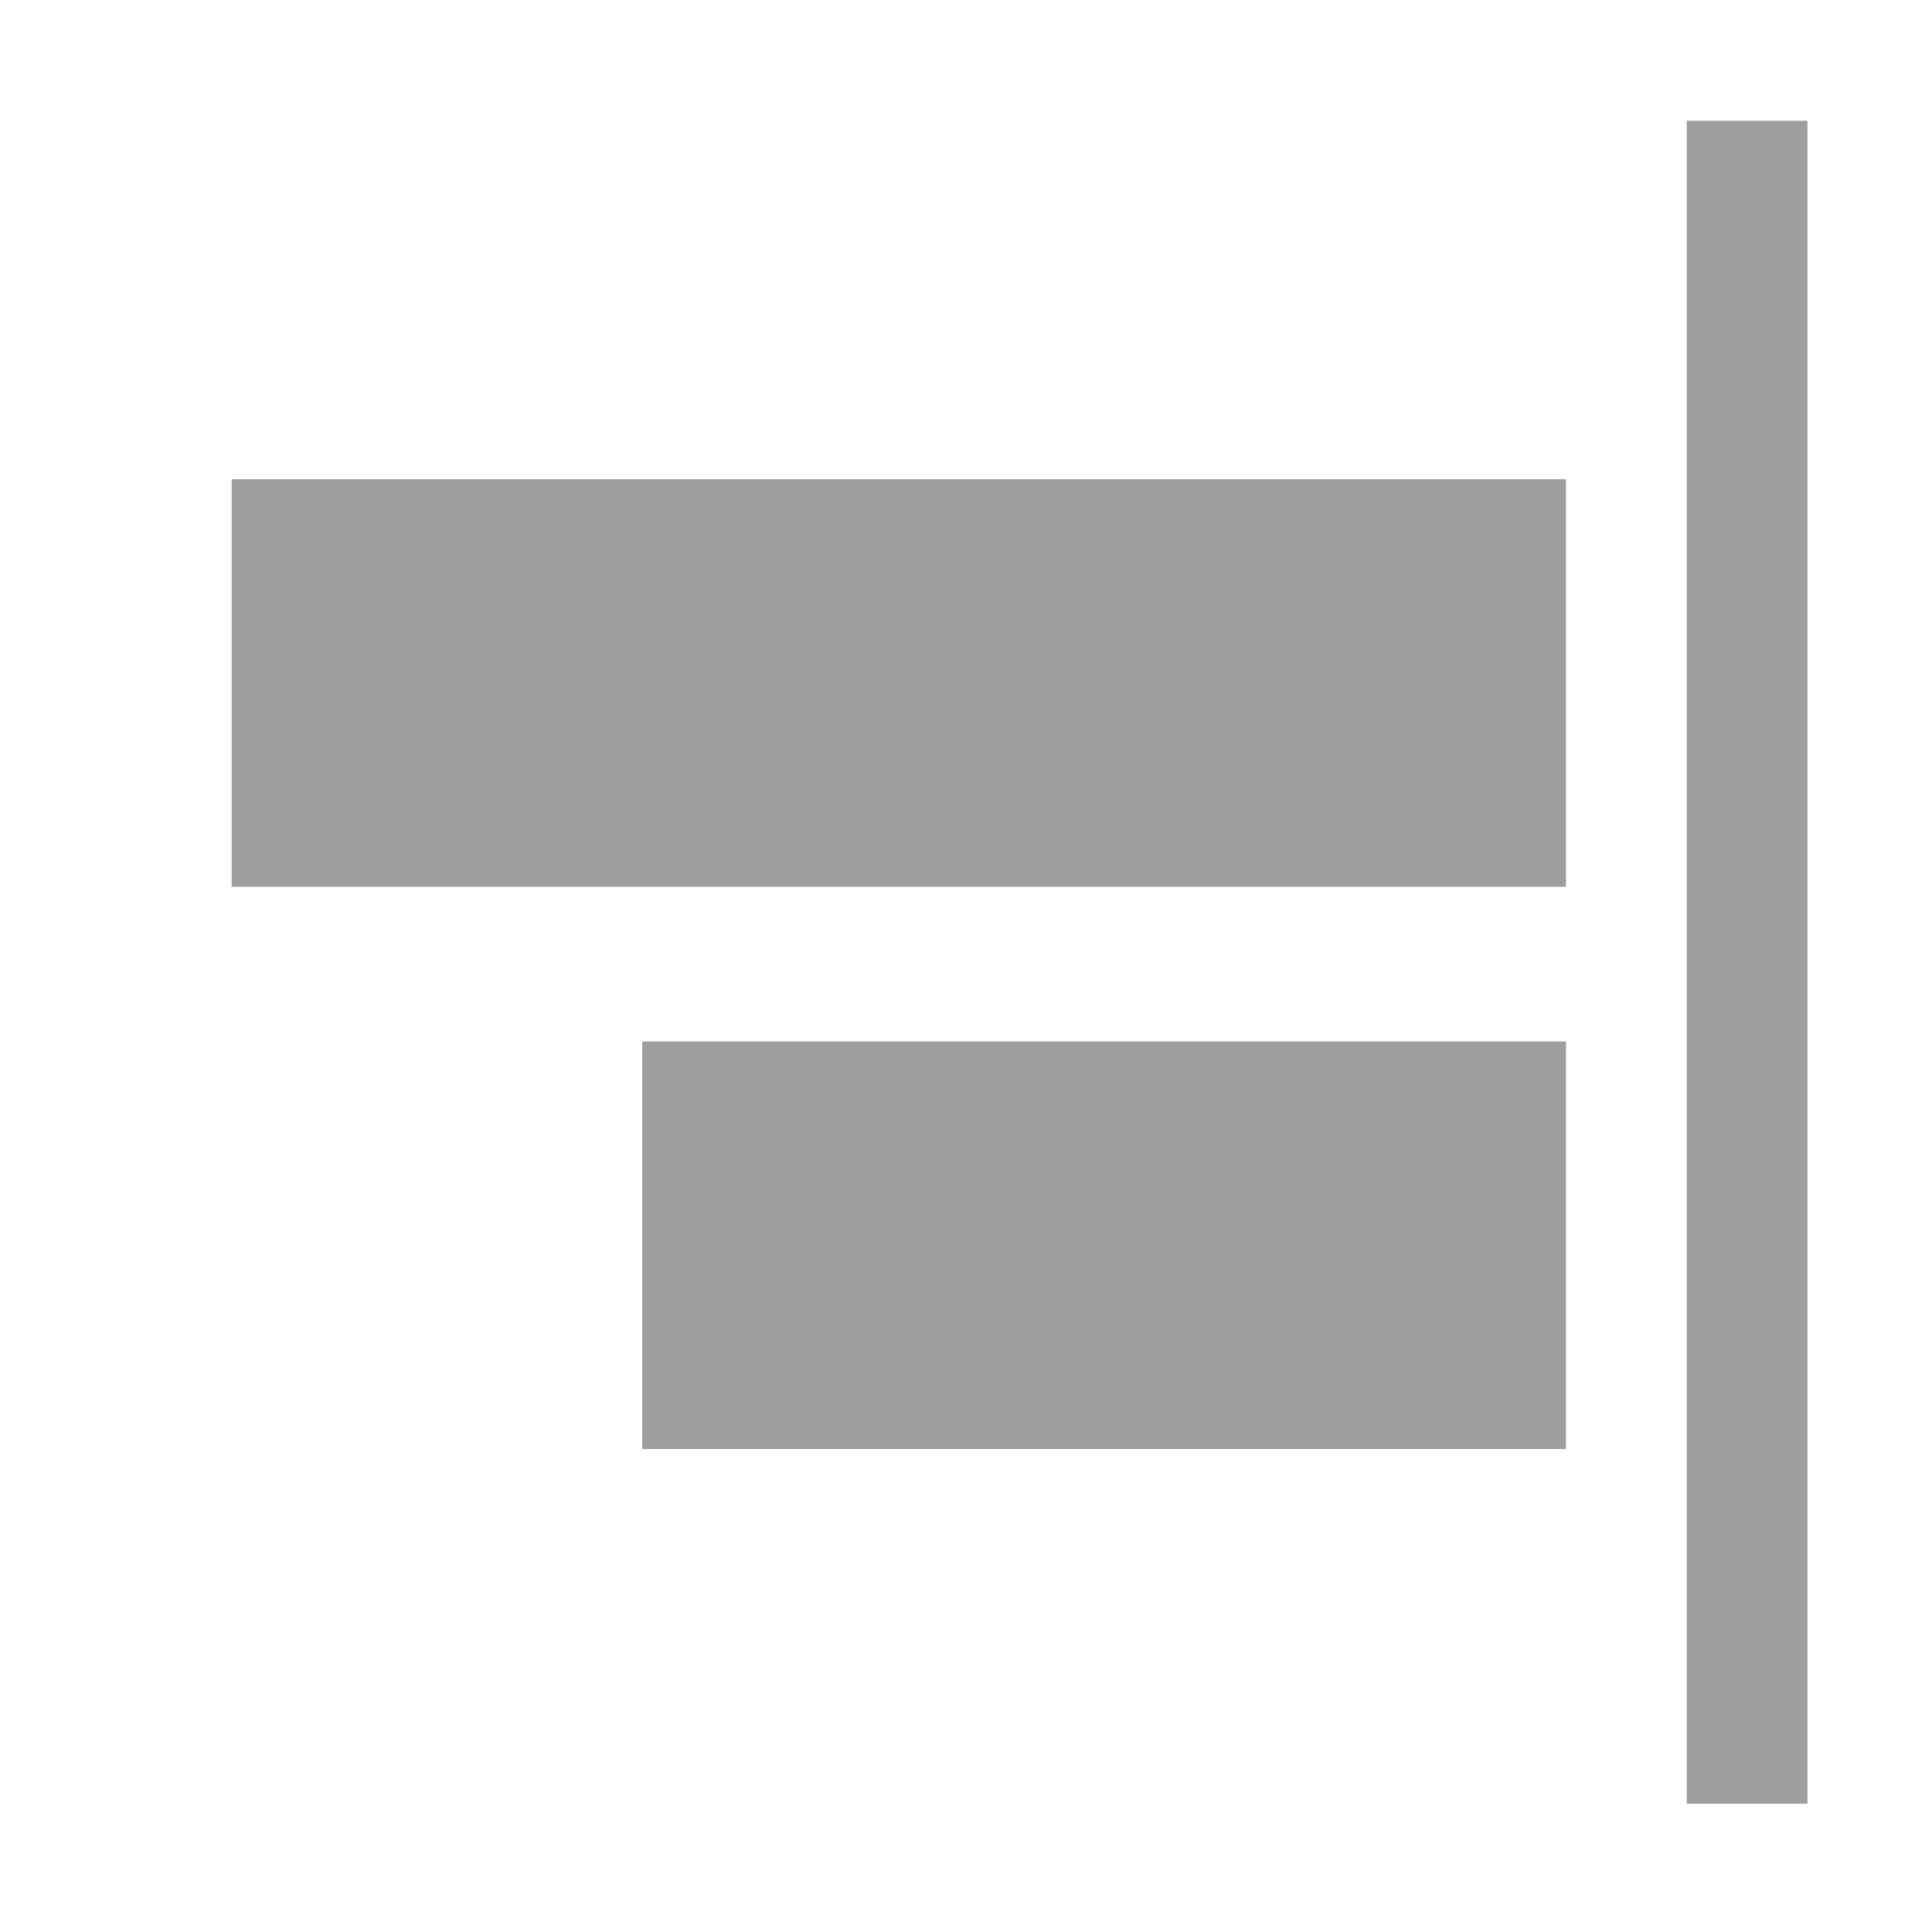 <svg xmlns="http://www.w3.org/2000/svg" xmlns:xlink="http://www.w3.org/1999/xlink" width="512" height="512" version="1.1" viewBox="0 0 512 512"><title>flexlayout-align-end</title><desc>Created with Sketch.</desc><g id="Page-1" fill="none" fill-rule="evenodd" stroke="none" stroke-width="1"><g id="flexlayout-align-end" fill="#9E9E9E"><g id="Group-43"><g transform="translate(238, 255.5) rotate(180) translate(-238, -255.5) translate(61, 127)"><rect id="Rectangle-14" width="244.8" height="108" x="0" y="0"/><rect id="Rectangle-14" width="353.6" height="108" x="0" y="149"/></g></g><rect id="Rectangle" width="32" height="446" x="447" y="32"/></g></g></svg>